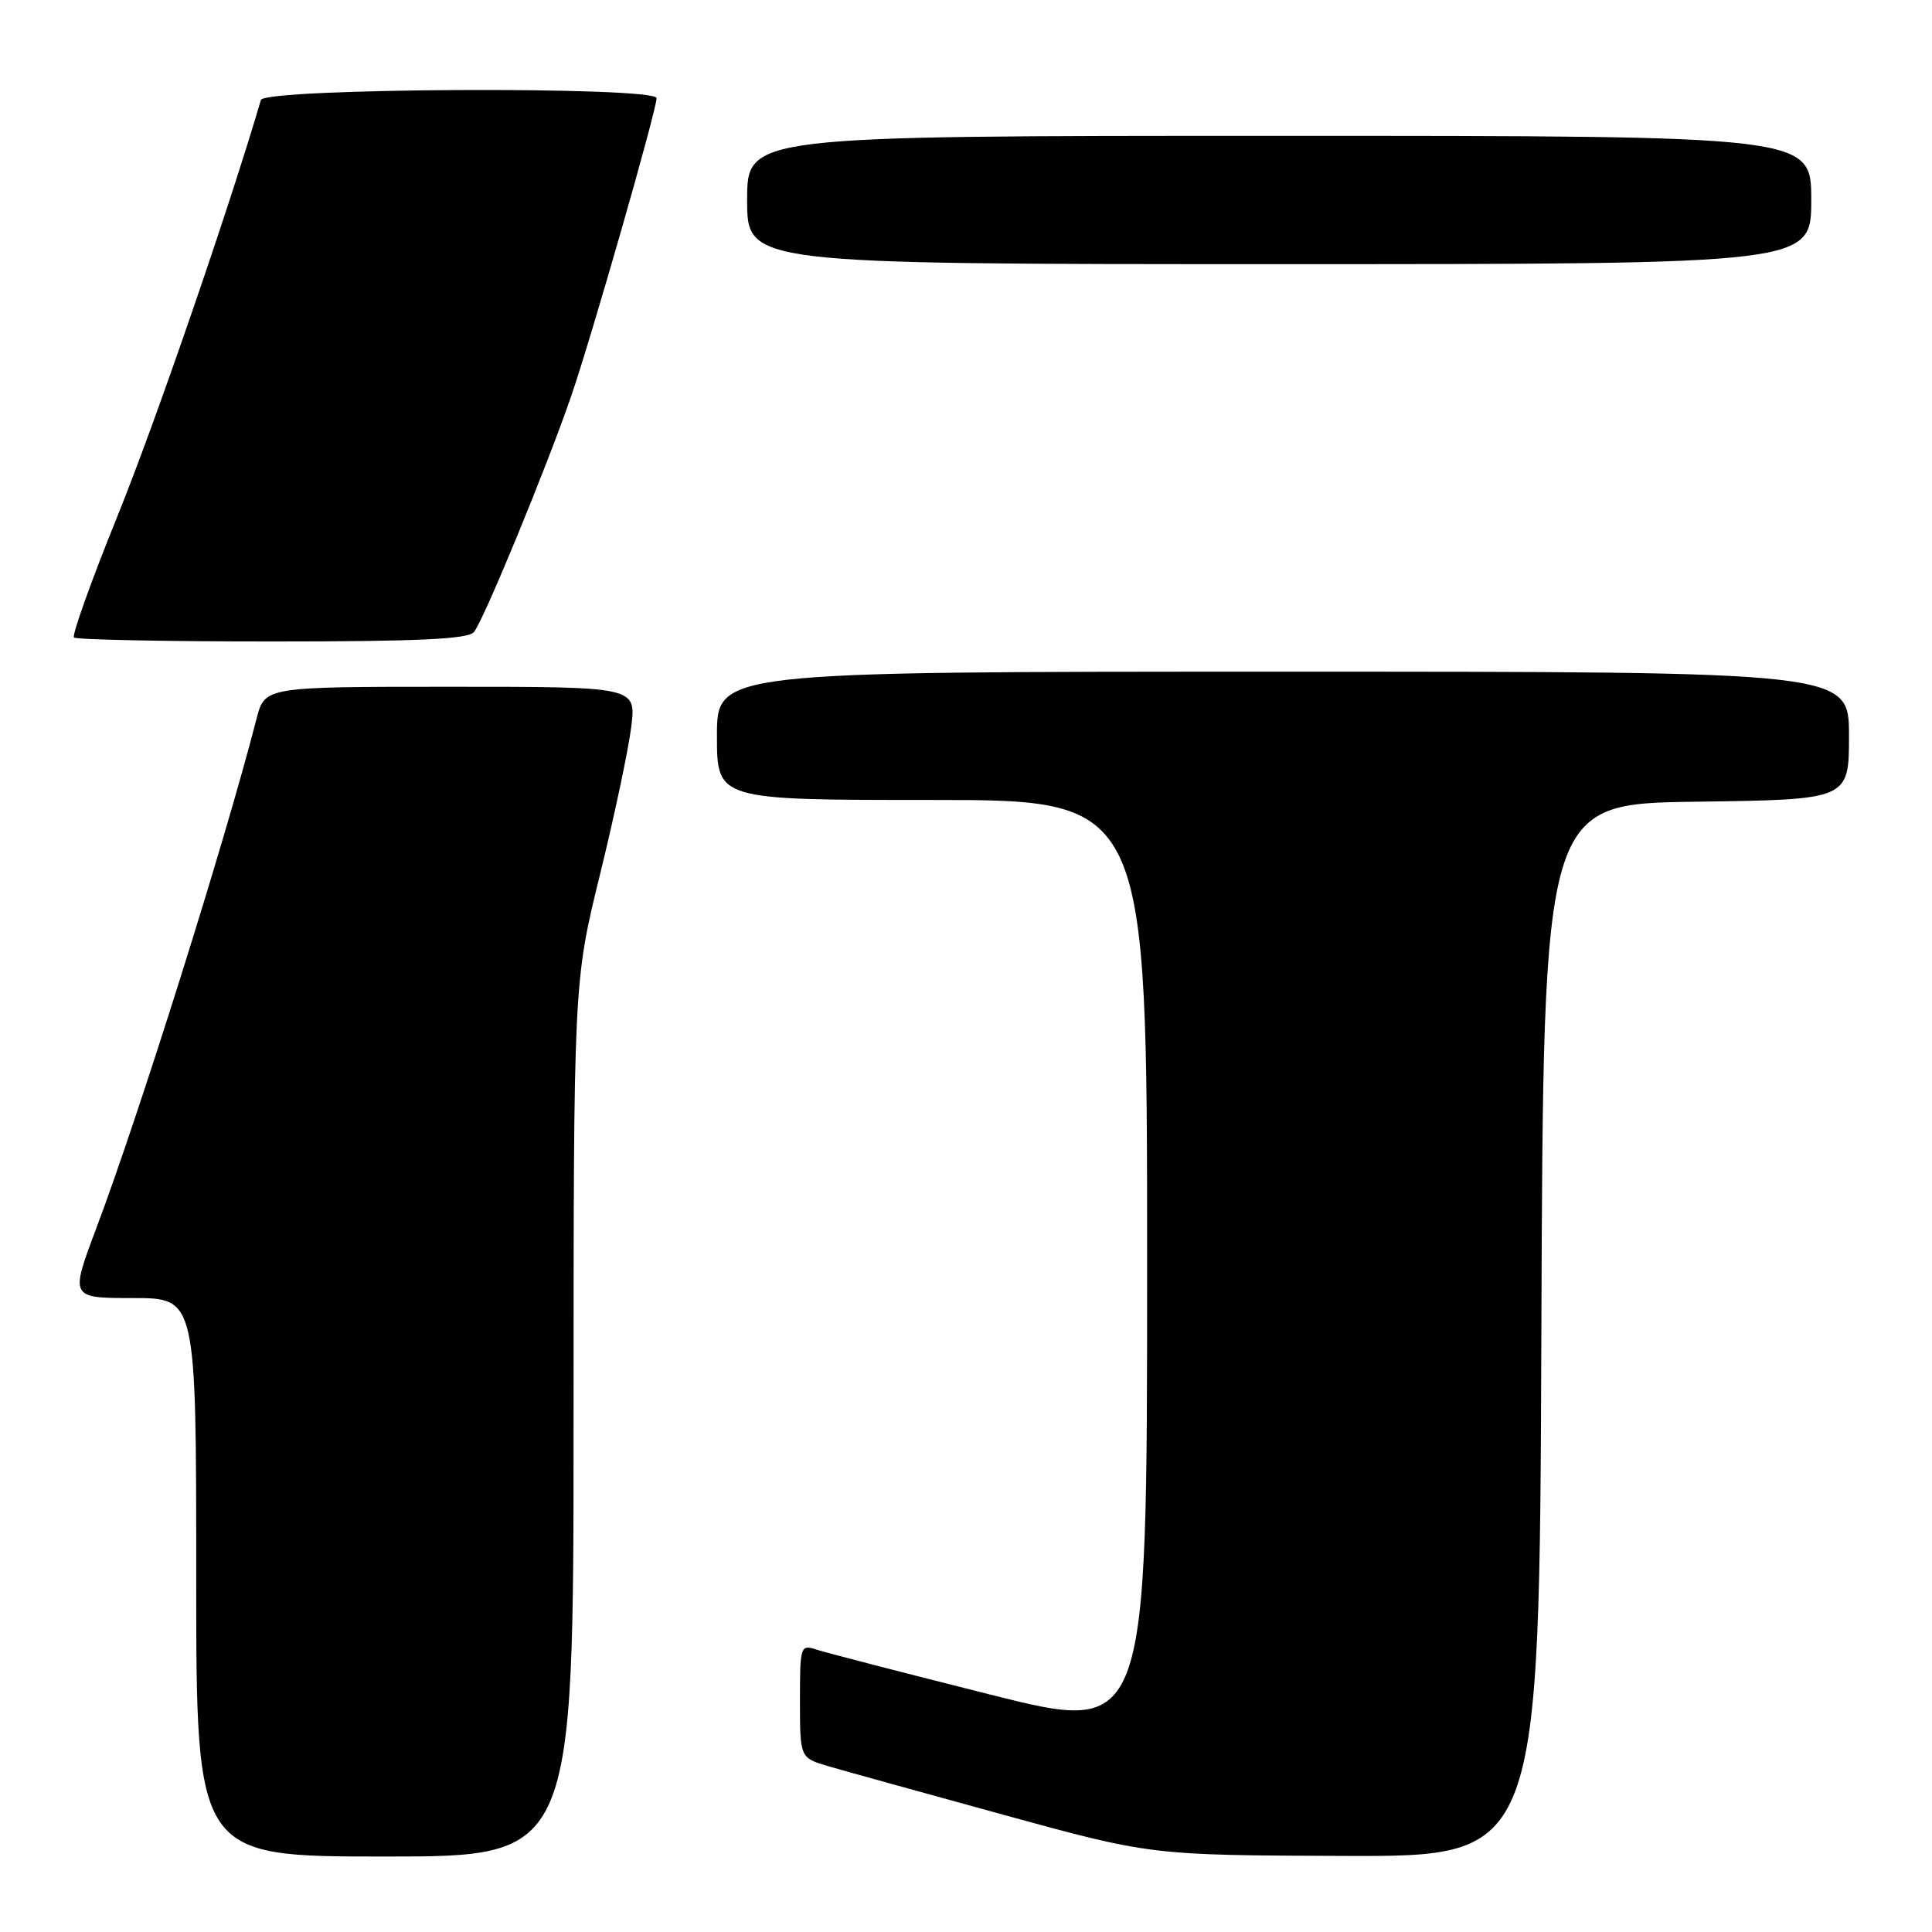<?xml version="1.0" encoding="UTF-8" standalone="no"?>
<!DOCTYPE svg PUBLIC "-//W3C//DTD SVG 1.1//EN" "http://www.w3.org/Graphics/SVG/1.1/DTD/svg11.dtd" >
<svg xmlns="http://www.w3.org/2000/svg" xmlns:xlink="http://www.w3.org/1999/xlink" version="1.1" viewBox="0 0 256 256">
 <g >
 <path fill="currentColor"
d=" M 76.00 188.06 C 76.00 130.11 76.00 130.11 79.52 115.81 C 81.45 107.94 83.31 99.14 83.65 96.25 C 84.28 91.00 84.28 91.00 59.68 91.00 C 35.08 91.00 35.08 91.00 33.99 95.25 C 29.81 111.52 18.46 147.61 12.76 162.75 C 9.28 172.00 9.28 172.00 17.64 172.00 C 26.00 172.00 26.00 172.00 26.00 209.00 C 26.00 246.00 26.00 246.00 51.00 246.00 C 76.00 246.00 76.00 246.00 76.00 188.06 Z  M 204.24 176.25 C 204.50 106.50 204.50 106.50 224.75 106.23 C 245.00 105.96 245.00 105.96 245.00 97.48 C 245.00 89.00 245.00 89.00 170.00 89.00 C 95.00 89.00 95.00 89.00 95.00 97.50 C 95.00 106.00 95.00 106.00 123.50 106.00 C 152.00 106.00 152.00 106.00 152.00 167.88 C 152.00 229.77 152.00 229.77 131.25 224.55 C 119.84 221.68 109.49 219.00 108.25 218.60 C 106.05 217.88 106.00 218.04 106.00 225.39 C 106.00 232.92 106.00 232.92 109.75 234.03 C 111.81 234.63 122.28 237.54 133.00 240.48 C 152.50 245.83 152.50 245.83 178.24 245.92 C 203.99 246.00 203.99 246.00 204.24 176.25 Z  M 62.80 83.75 C 64.08 82.20 72.41 62.00 75.68 52.50 C 78.37 44.70 87.00 14.58 87.00 13.01 C 87.00 11.41 35.04 11.65 34.57 13.25 C 30.35 27.63 20.54 56.11 15.63 68.22 C 12.13 76.86 9.51 84.18 9.80 84.47 C 10.09 84.76 21.90 85.00 36.04 85.00 C 55.45 85.00 62.01 84.69 62.80 83.75 Z  M 240.00 26.50 C 240.00 18.00 240.00 18.00 169.50 18.00 C 99.00 18.00 99.00 18.00 99.00 26.50 C 99.00 35.00 99.00 35.00 169.50 35.00 C 240.00 35.00 240.00 35.00 240.00 26.50 Z "/>
</g>
</svg>